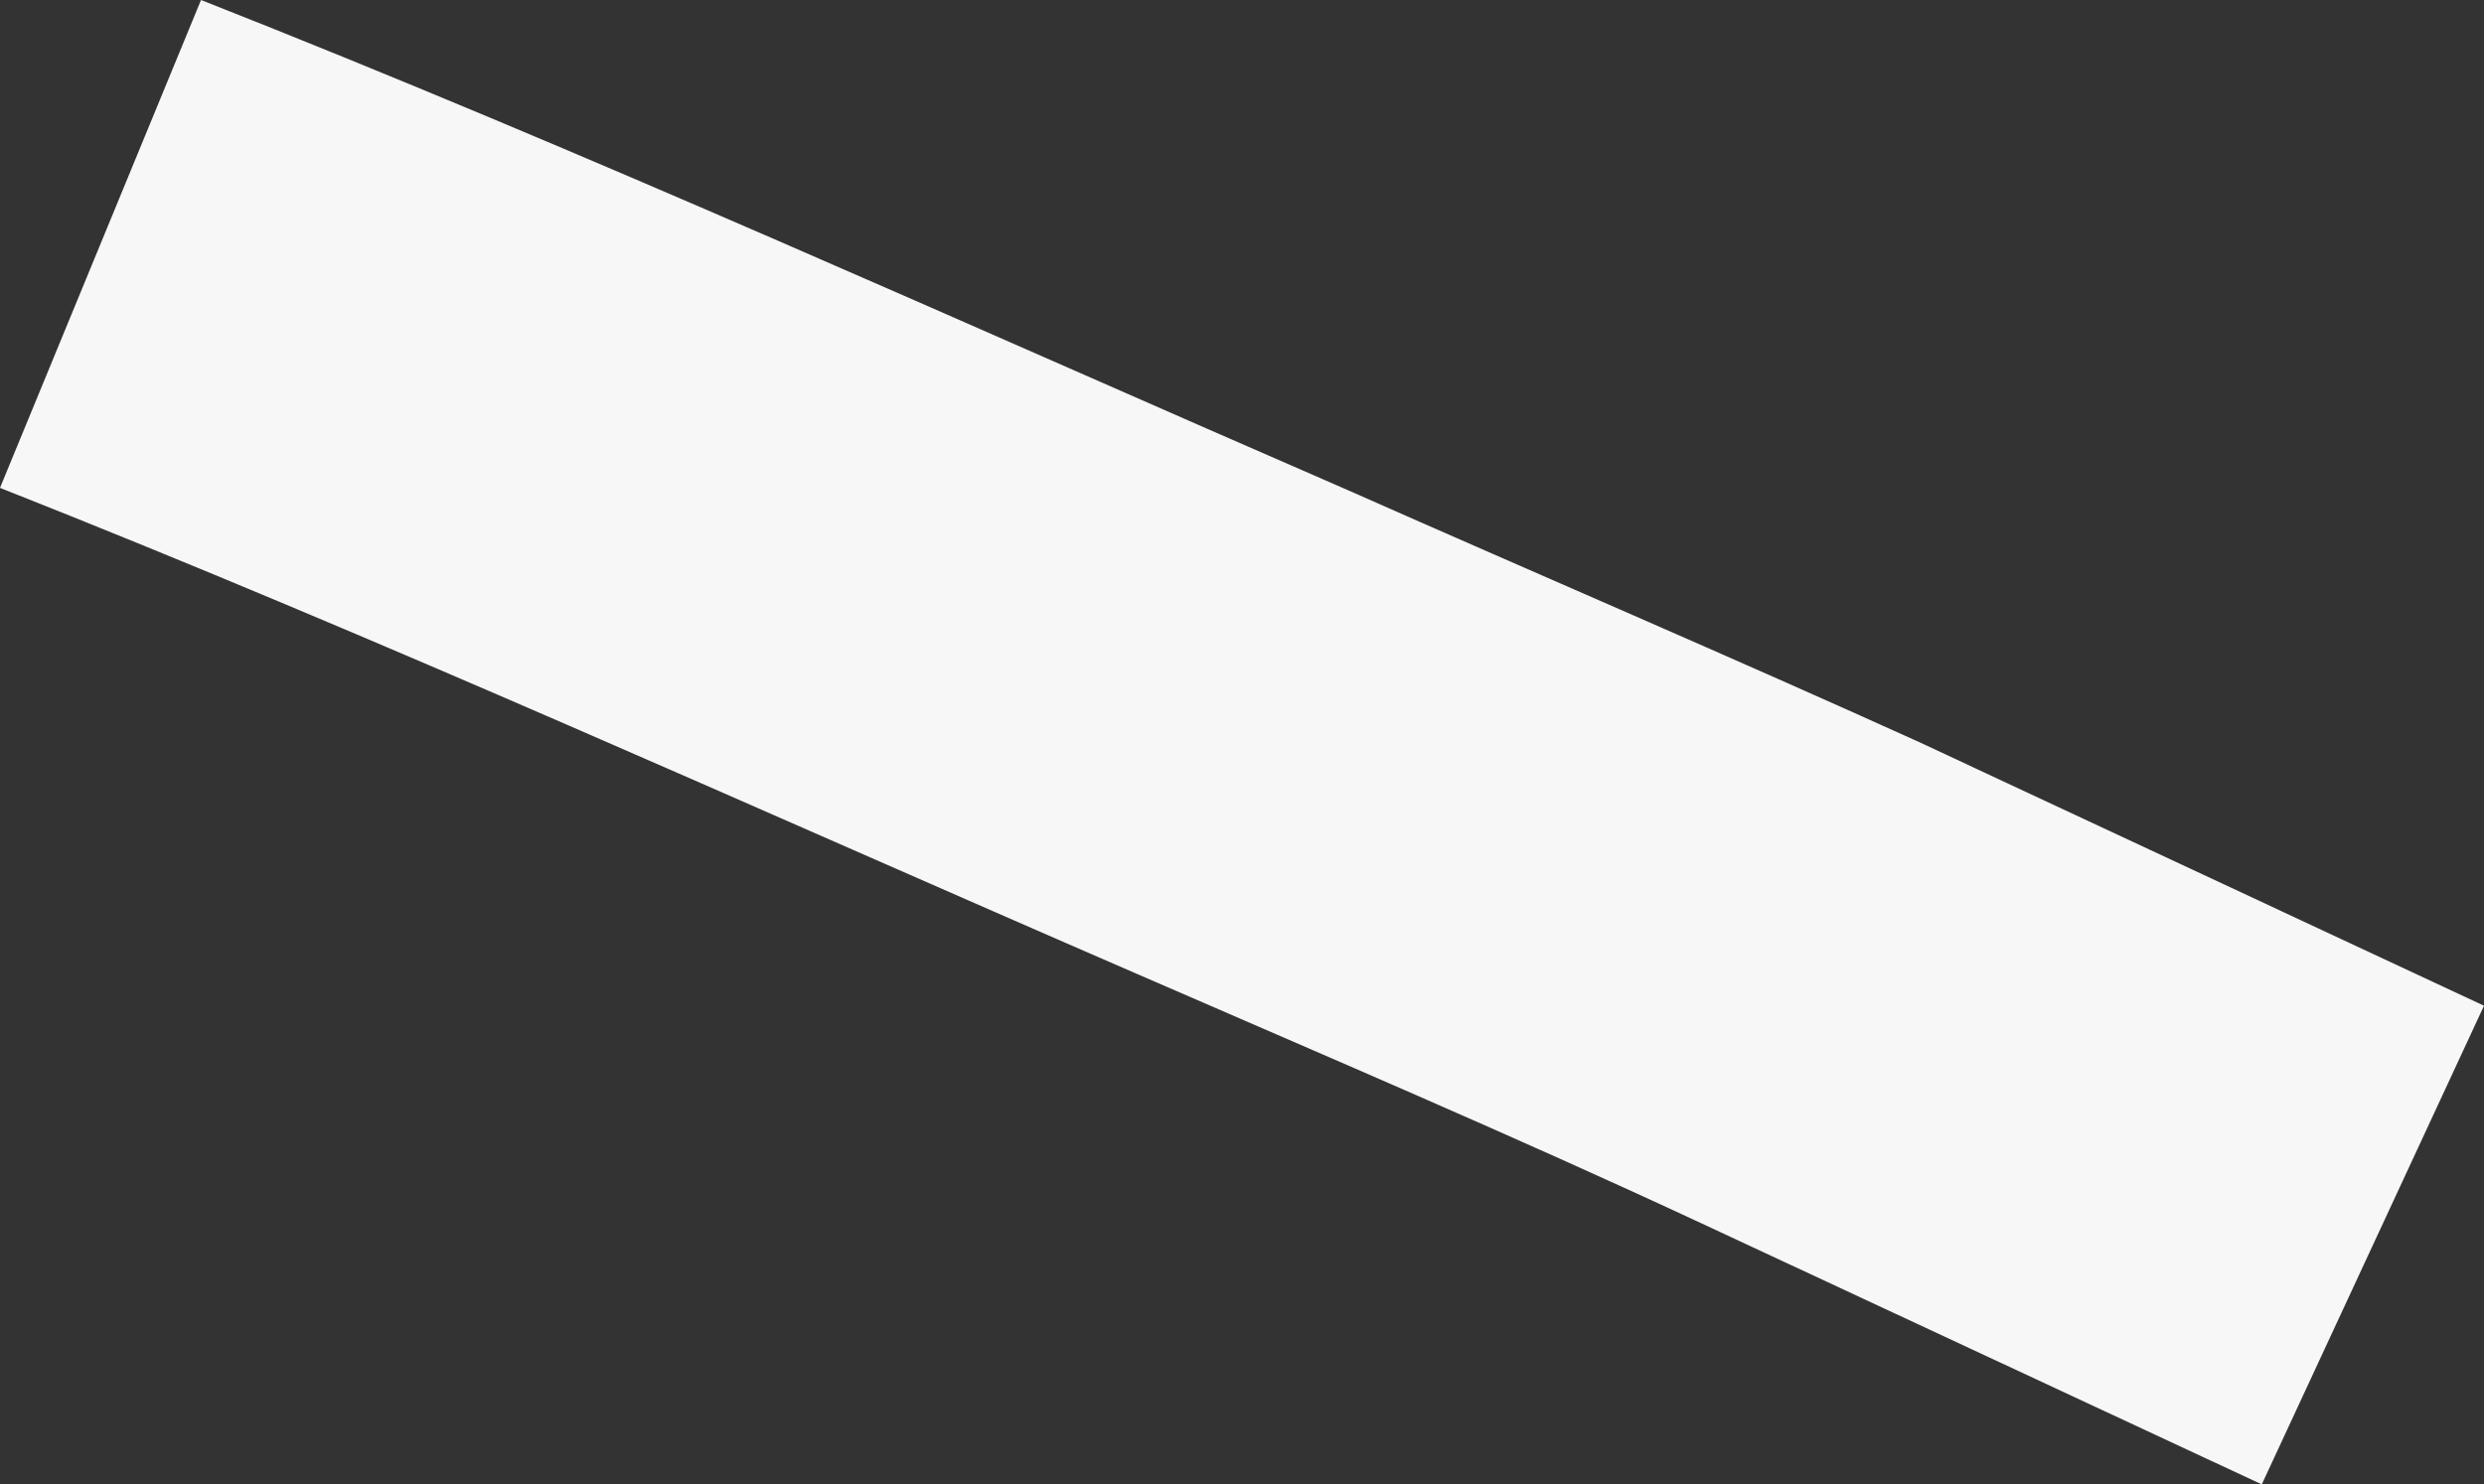 <svg xmlns="http://www.w3.org/2000/svg" width="8.032" height="4.801" viewBox="0 0 8.032 4.801"><rect x="0" y="0" width="8.032" height="4.801" fill="#333333" stroke="none"/><defs><style>.a{fill:#f7f7f7;}</style></defs><path class="a" d="M917.873,118.718l.718-1.547-1.827-.853c-.609-.276-1.229-.541-1.843-.813-1.234-.536-2.458-1.093-3.712-1.587l-.65,1.578c1.238.489,2.451,1.041,3.674,1.571.609.265,1.223.526,1.828.808l1.811.844" transform="translate(-910.559 -113.918)"/></svg>